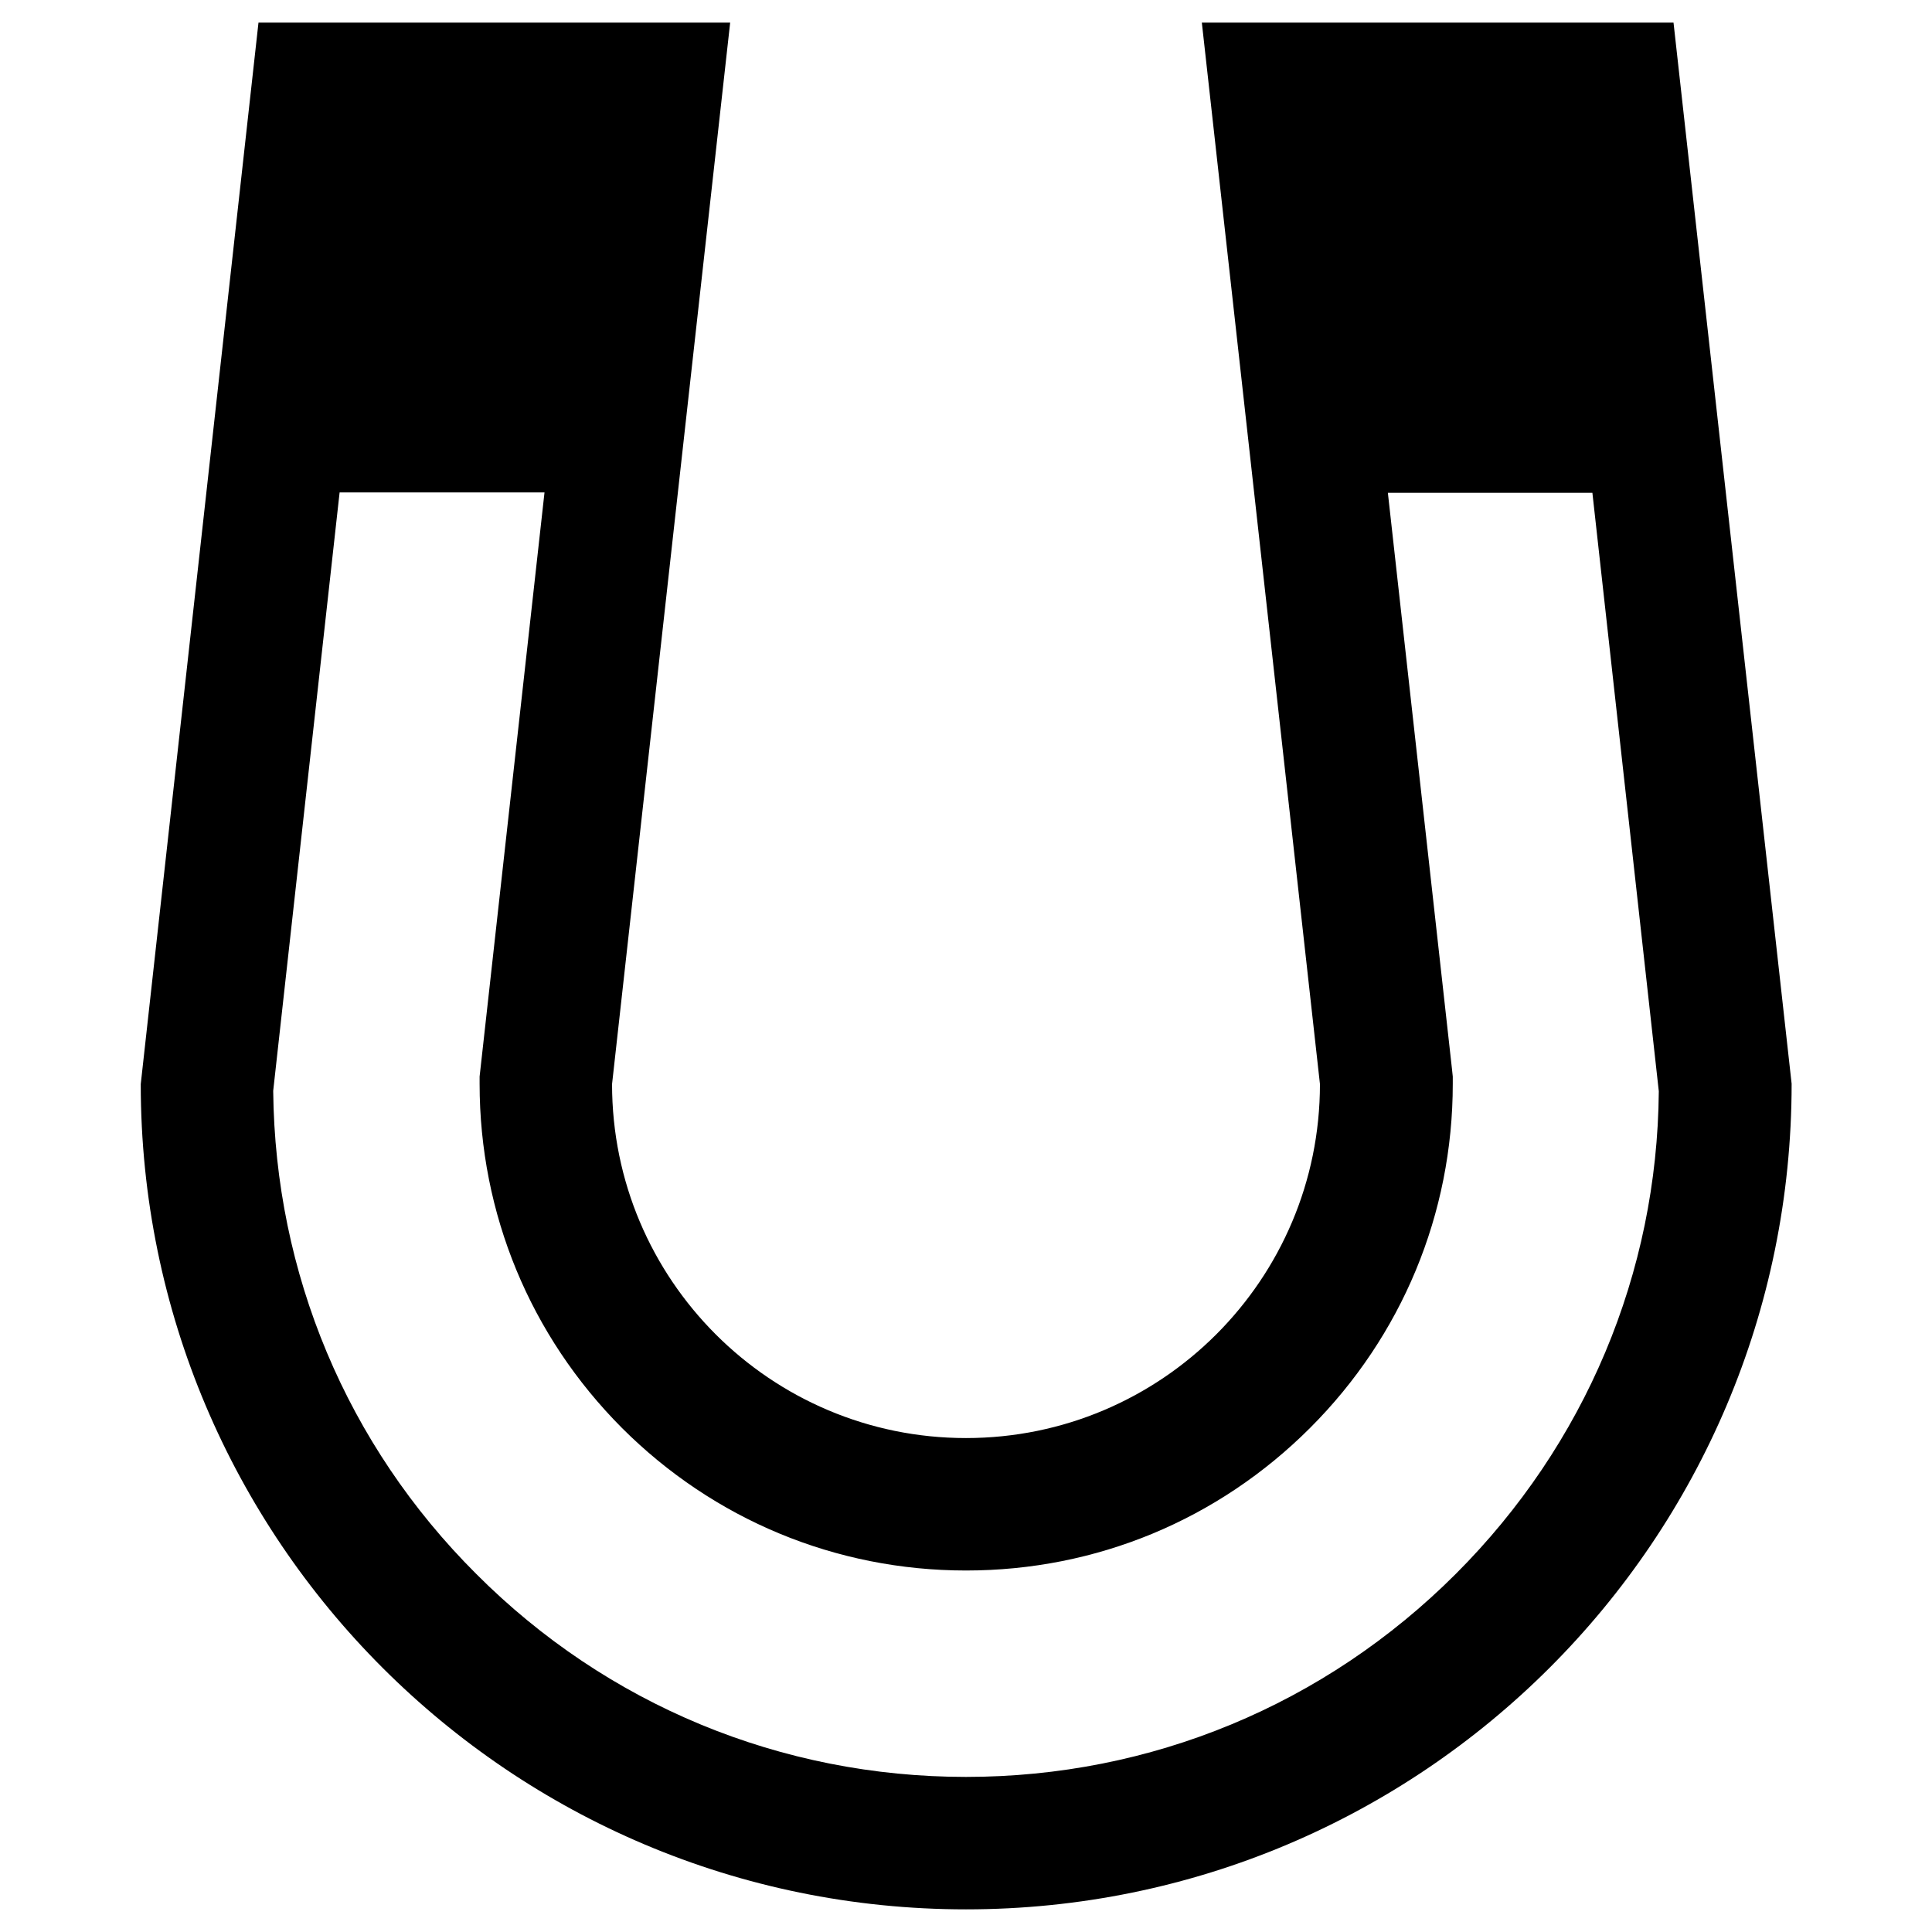 <?xml version="1.0" encoding="utf-8"?>
<!-- Generator: Adobe Illustrator 24.0.2, SVG Export Plug-In . SVG Version: 6.00 Build 0)  -->
<svg version="1.1" id="Layer_1" xmlns="http://www.w3.org/2000/svg" xmlns:xlink="http://www.w3.org/1999/xlink" x="0px" y="0px" viewBox="0 0 512 512" style="enable-background:new 0 0 512 512;" xml:space="preserve">
  <path d="M443.5,6h-125l31.3,281.3c0,51.8-42,93.8-93.8,93.8s-93.8-42-93.8-93.8L193.5,6h-125L37.3,287.3
	C37.3,408.1,135.2,506,256,506s218.8-97.9,218.8-218.8L443.5,6z M385.8,417.1c-34.7,34.7-80.8,53.8-129.8,53.8
	s-95.2-19.1-129.8-53.8c-34.3-34.2-53.3-79.6-53.8-128l17.6-158.6h54.3l-17.2,154.8v1.9c0,34.4,13.4,66.8,37.7,91.2
	c24.3,24.3,56.7,37.8,91.2,37.8s66.8-13.4,91.2-37.8c24.3-24.3,37.8-56.7,37.8-91.2v-1.9l-0.2-1.9l-17-152.8H422l17.6,158.6
	C439.2,337.4,420.1,382.8,385.8,417.1L385.8,417.1z" />
</svg>